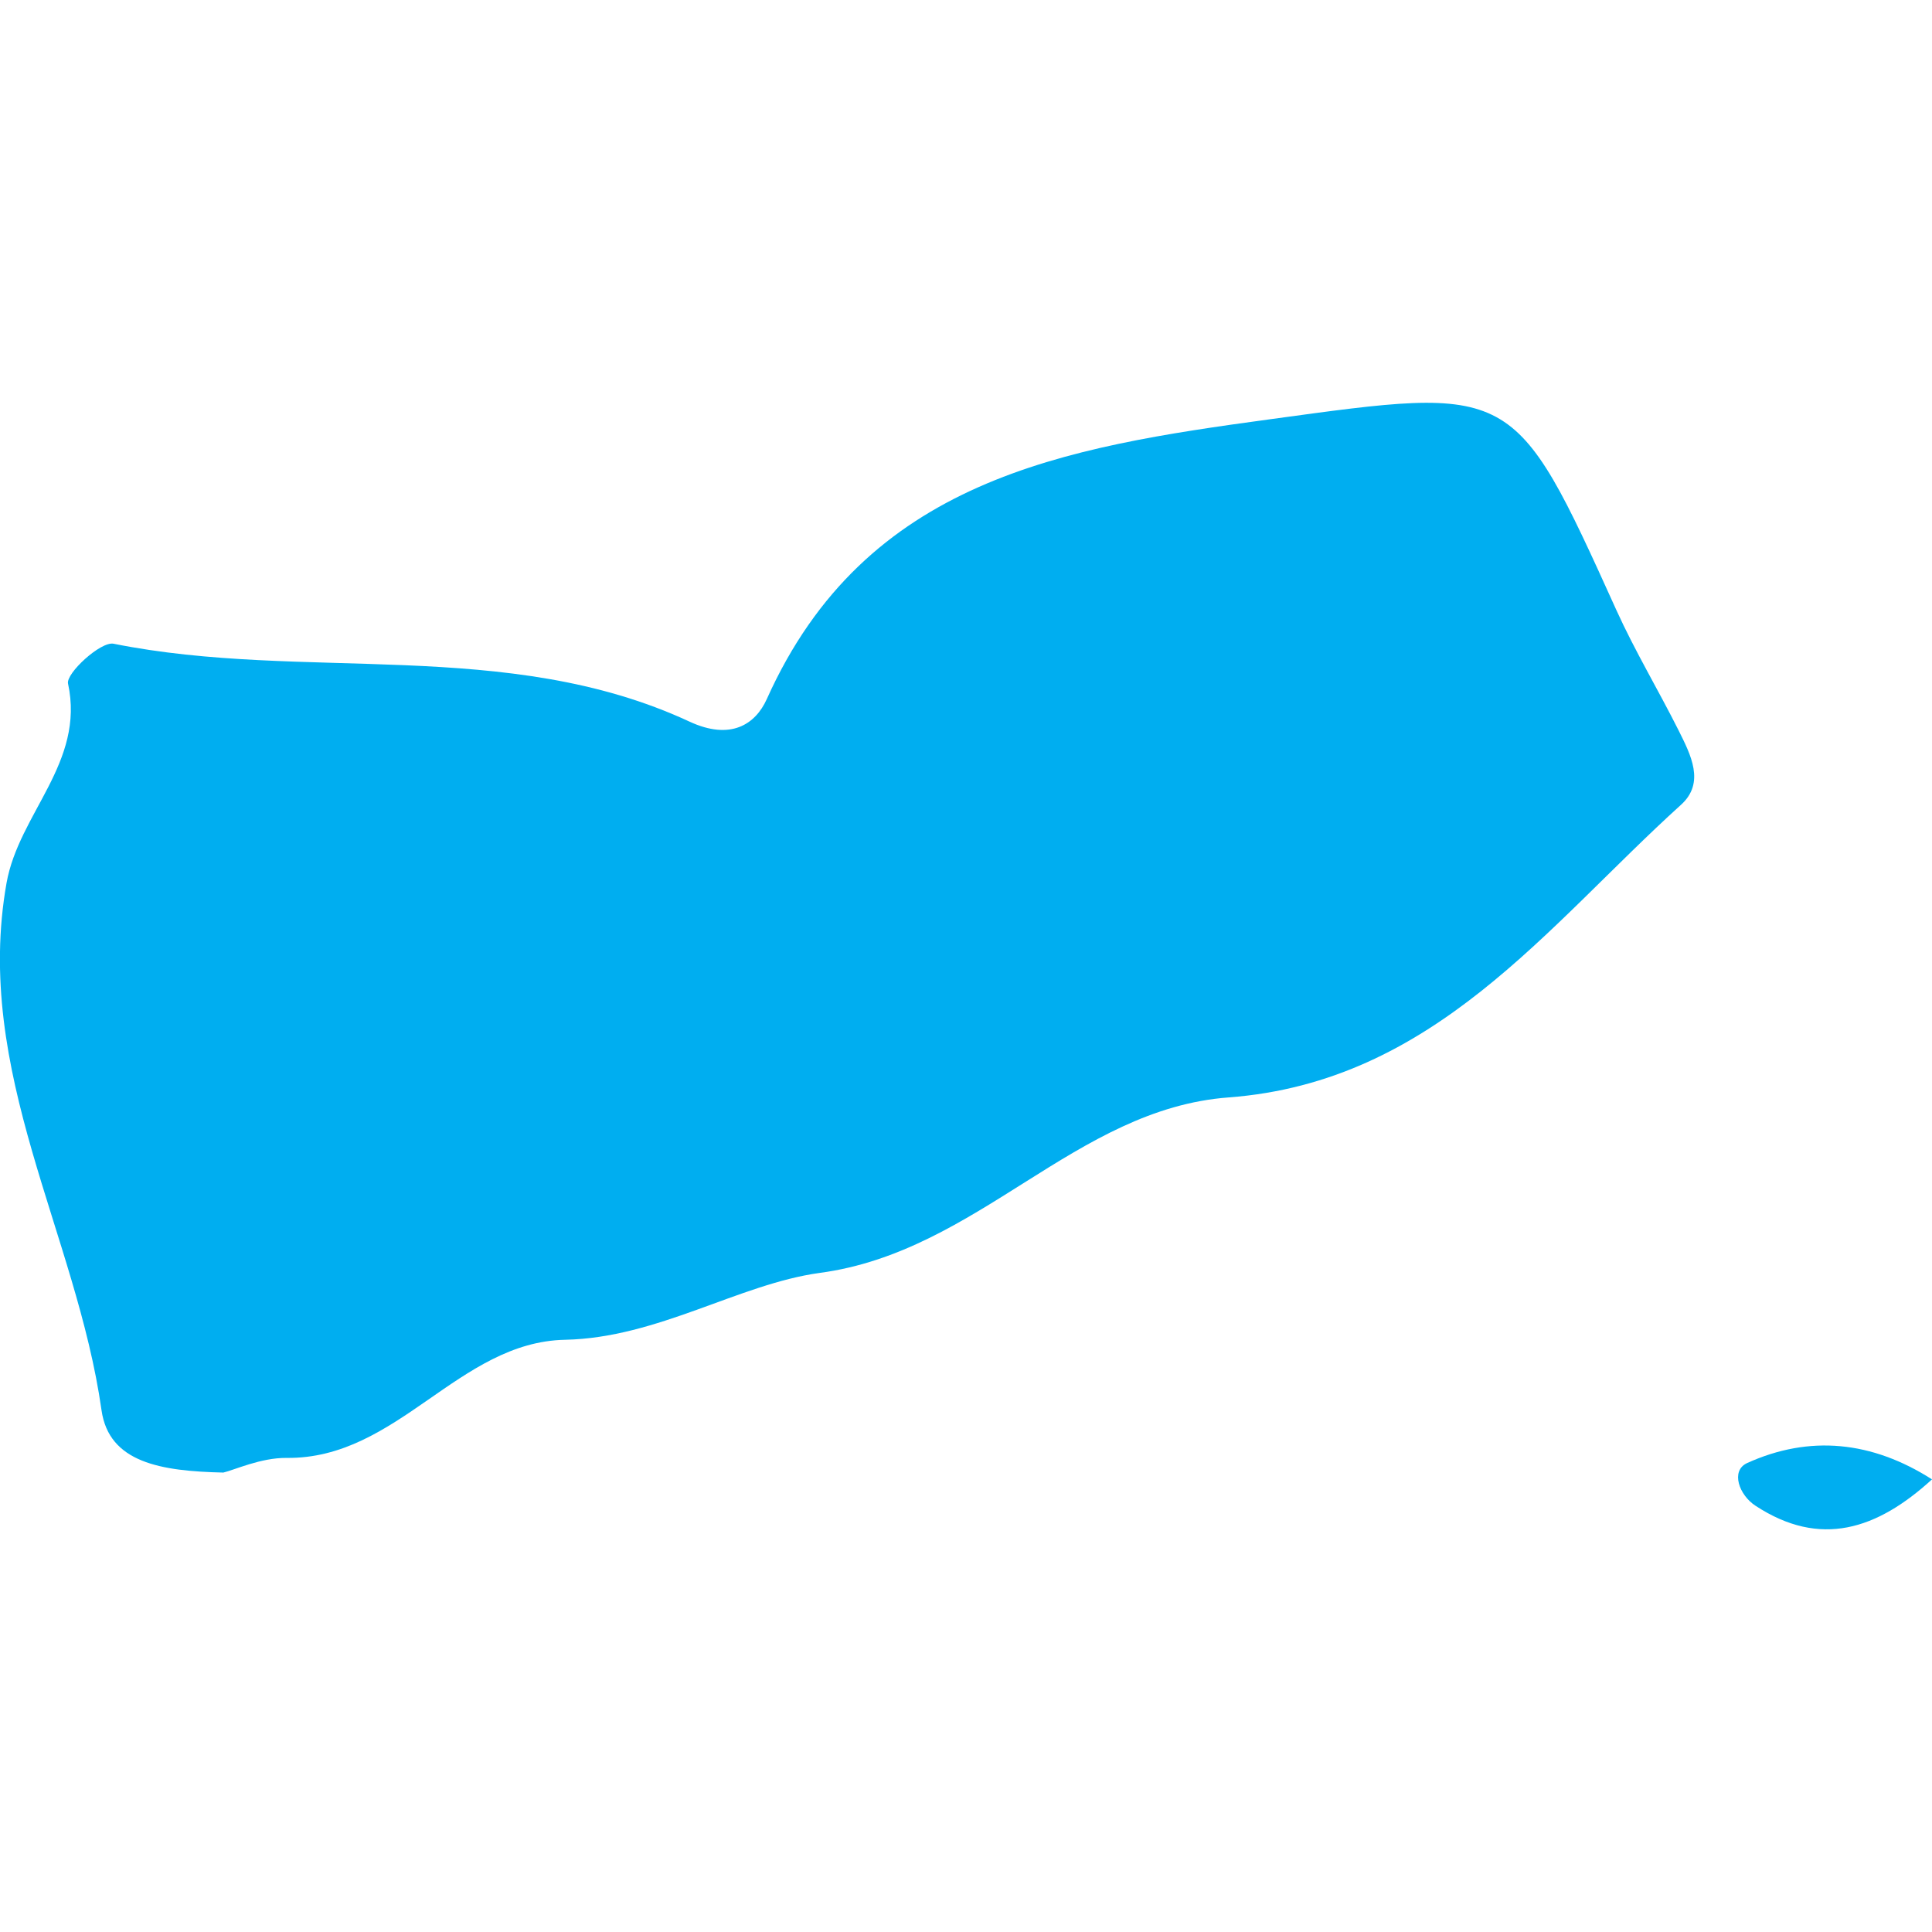 <?xml version="1.0" encoding="iso-8859-1"?>
<!-- Generator: Adobe Illustrator 16.0.0, SVG Export Plug-In . SVG Version: 6.00 Build 0)  -->
<!DOCTYPE svg PUBLIC "-//W3C//DTD SVG 1.1//EN" "http://www.w3.org/Graphics/SVG/1.1/DTD/svg11.dtd">
<svg version="1.1" id="Capa_1" xmlns="http://www.w3.org/2000/svg"  x="0px" y="0px"
	 width="21.867px" height="21.867px" viewBox="0 0 21.867 21.867" style="enable-background:new 0 0 21.867 21.867;"
	 xml:space="preserve">
<g>
	<path style="fill:#00aef0;"  d="M1.149,15.961c0.084,0.593,0.67,0.69,1.379,0.706c0.128-0.03,0.422-0.168,0.714-0.166
		c1.259,0.016,1.948-1.313,3.154-1.337c1.05-0.022,1.965-0.631,2.883-0.757c1.795-0.24,2.889-1.856,4.627-1.986
		c2.323-0.175,3.596-1.932,5.12-3.312c0.277-0.25,0.11-0.567-0.028-0.844c-0.229-0.456-0.493-0.896-0.703-1.359
		c-1.164-2.57-1.155-2.538-3.918-2.161c-2.328,0.317-4.581,0.678-5.698,3.167C8.55,8.199,8.269,8.384,7.803,8.167
		c-2.067-0.96-4.359-0.448-6.517-0.881c-0.145-0.03-0.541,0.335-0.516,0.451c0.194,0.895-0.556,1.469-0.696,2.257
		C-0.305,12.132,0.865,13.96,1.149,15.961z"/>
	<path style="fill:#00aef0;"  d="M21.867,16.744c-0.678-0.433-1.385-0.506-2.094-0.184c-0.188,0.088-0.089,0.363,0.097,0.483
		C20.601,17.522,21.243,17.314,21.867,16.744z"/>
</g>
<g>
</g>
<g>
</g>
<g>
</g>
<g>
</g>
<g>
</g>
<g>
</g>
<g>
</g>
<g>
</g>
<g>
</g>
<g>
</g>
<g>
</g>
<g>
</g>
<g>
</g>
<g>
</g>
<g>
</g>
</svg>
